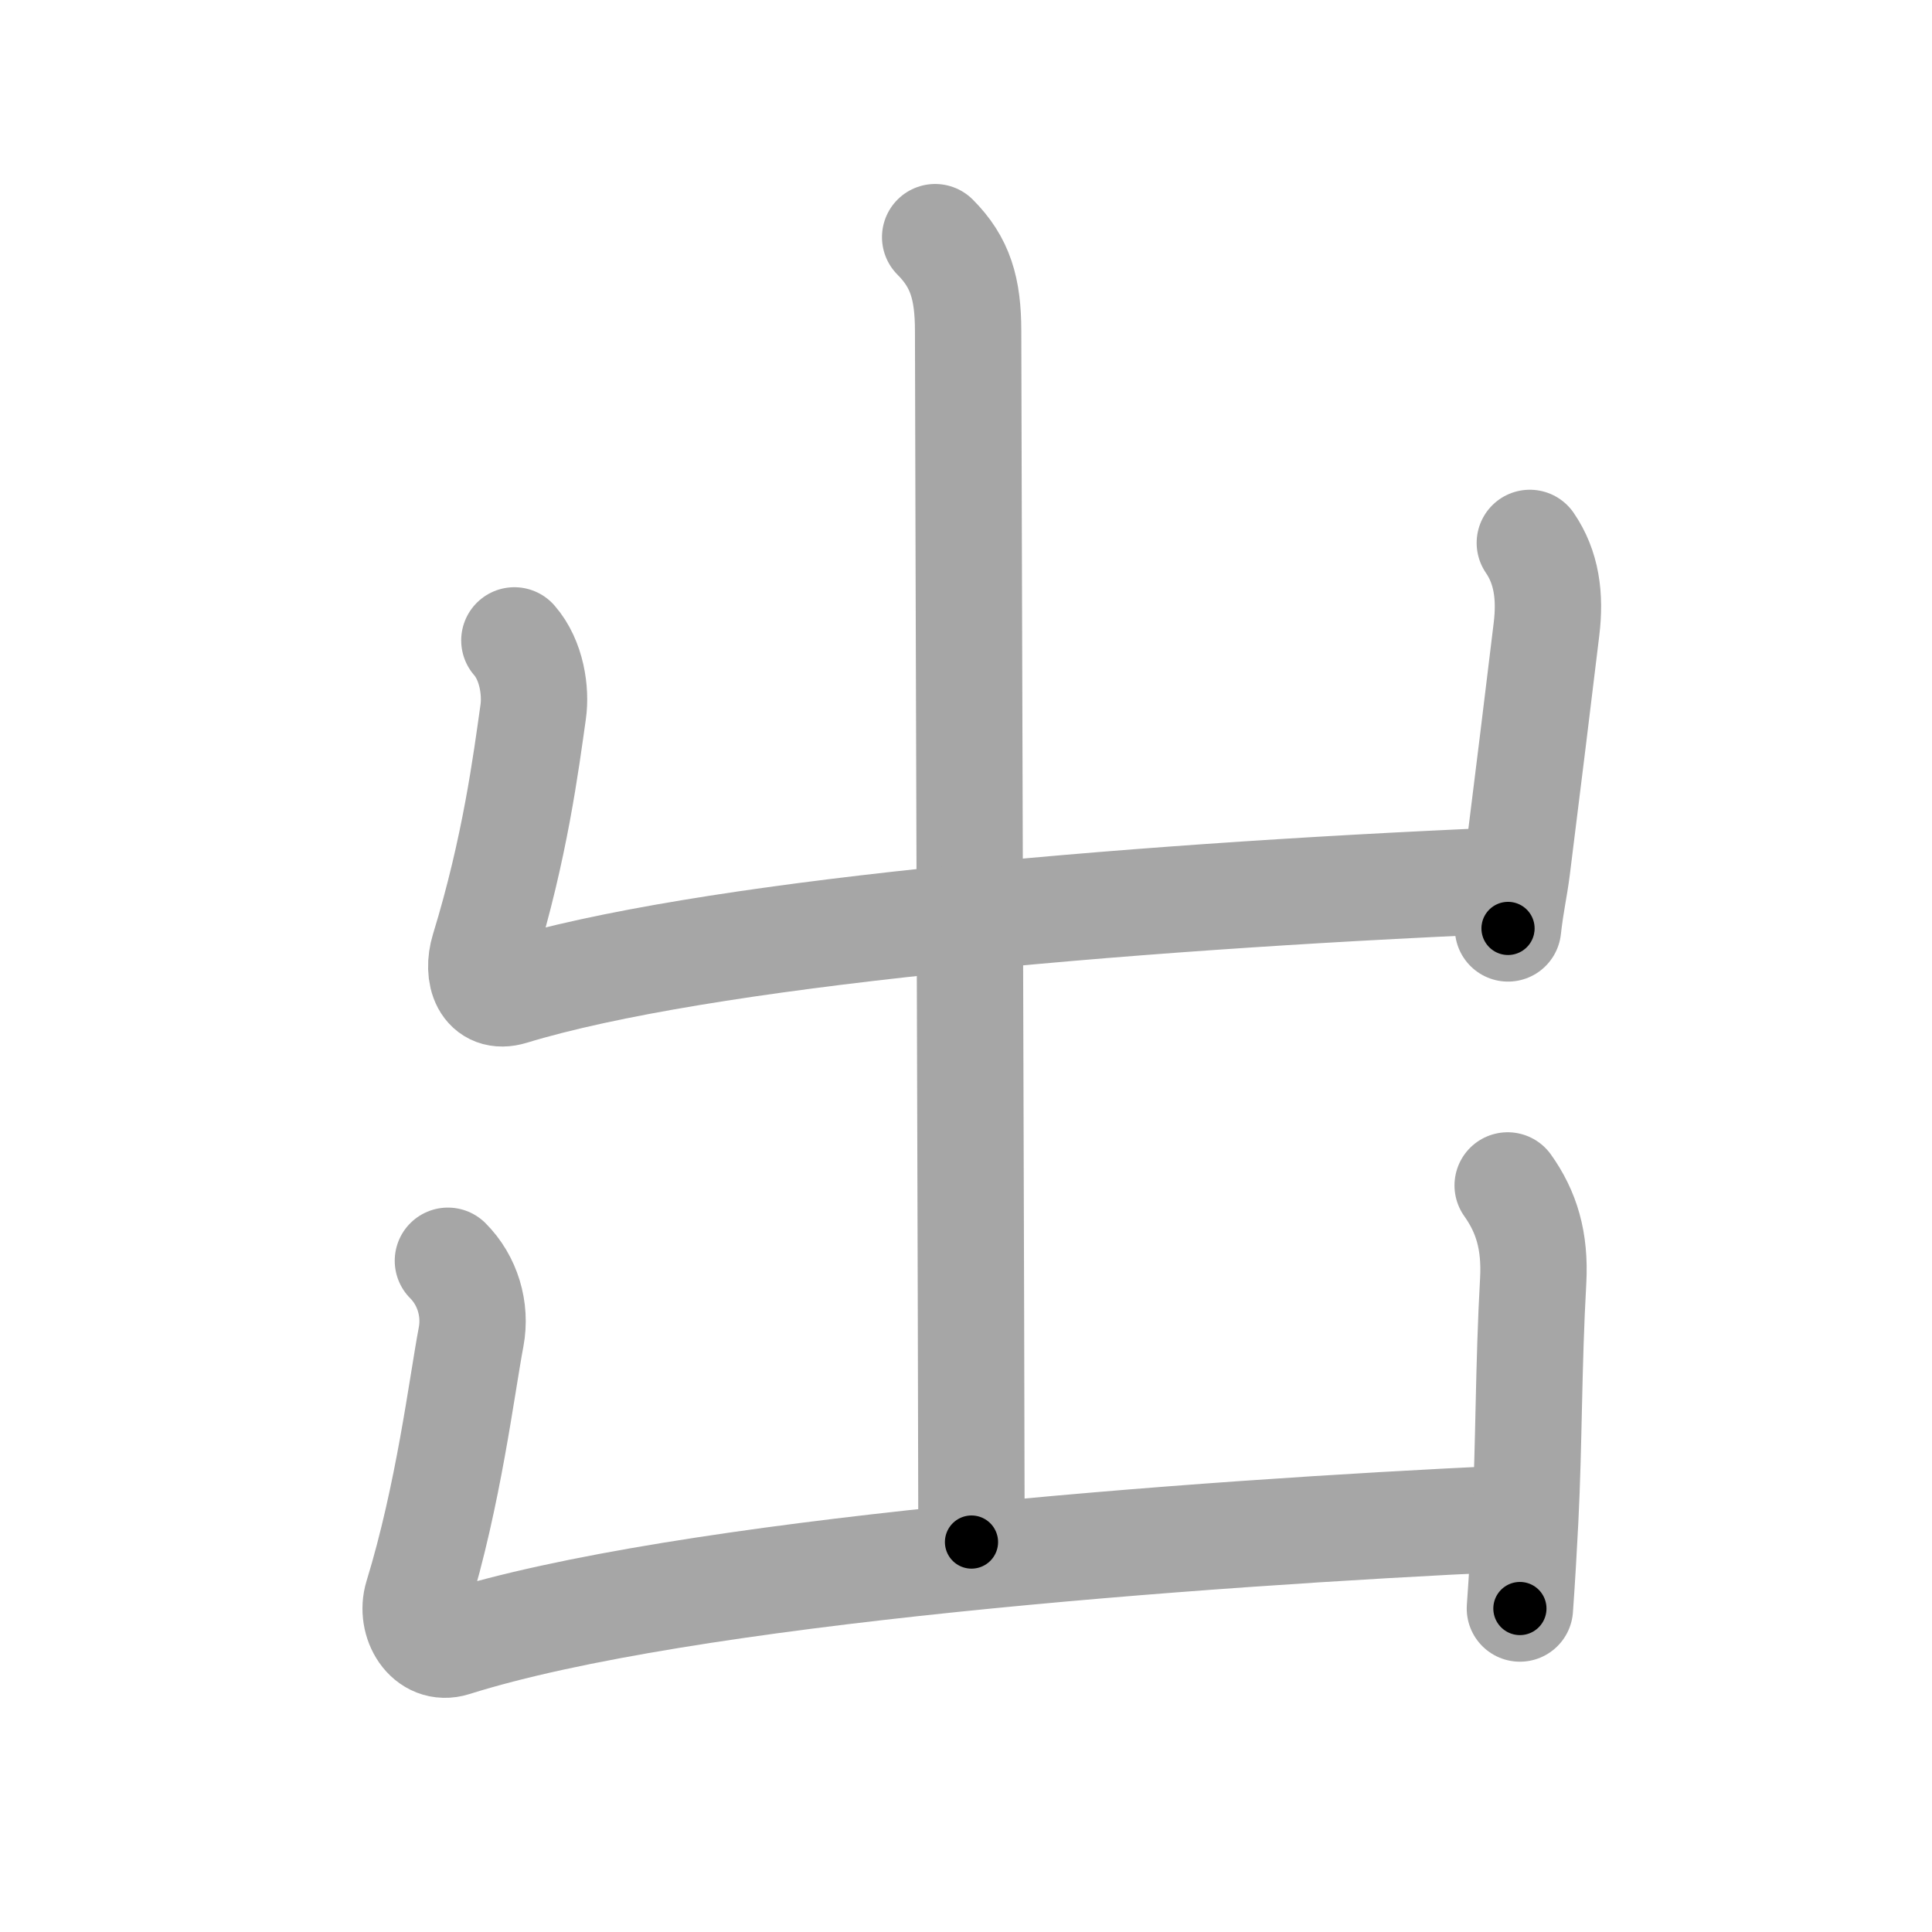 <svg xmlns="http://www.w3.org/2000/svg" viewBox="0 0 109 109" id="51fa"><g fill="none" stroke="#a6a6a6" stroke-width="6" stroke-linecap="round" stroke-linejoin="round"><g><g><g><path d="M52.76,13.38c1.42,1.42,1.86,2.91,1.86,5.31c0,3.18,0.19,61.81,0.19,68.31" /></g><path d="M29.02,36.13c0.98,1.12,1.23,2.87,1.06,4.04c-0.4,2.82-1.02,7.67-2.78,13.4c-0.43,1.41,0.07,2.84,1.55,2.39c10.61-3.24,33.9-5.33,55.97-6.28" /><path d="M86.31,30.63c0.94,1.37,1.17,3,0.94,4.87c-0.62,5.12-0.86,7.07-1.66,13.48c-0.15,1.19-0.34,1.9-0.51,3.4" /></g><g><path d="M25.27,71.13c1.11,1.11,1.6,2.74,1.31,4.29c-0.53,2.8-1.27,8.92-3.03,14.65c-0.43,1.41,0.57,3.11,2.05,2.64c12.9-4.08,41.9-6.21,59.47-7.03" /><path d="M85.06,66.88c1.06,1.49,1.56,3.12,1.44,5.37c-0.27,4.8-0.23,9.14-0.45,13.51c-0.08,1.54-0.17,3.17-0.3,4.99" /></g></g></g><g fill="none" stroke="#000" stroke-width="3" stroke-linecap="round" stroke-linejoin="round"><path d="M52.76,13.38c1.42,1.42,1.86,2.91,1.86,5.31c0,3.18,0.19,61.81,0.19,68.31" stroke-dasharray="74.114" stroke-dashoffset="74.114"><animate attributeName="stroke-dashoffset" values="74.114;74.114;0" dur="0.557s" fill="freeze" begin="0s;51fa.click" /></path><path d="M29.02,36.13c0.98,1.12,1.23,2.87,1.06,4.04c-0.4,2.82-1.02,7.67-2.78,13.4c-0.43,1.41,0.07,2.84,1.55,2.39c10.61-3.24,33.9-5.33,55.97-6.28" stroke-dasharray="78.081" stroke-dashoffset="78.081"><animate attributeName="stroke-dashoffset" values="78.081" fill="freeze" begin="51fa.click" /><animate attributeName="stroke-dashoffset" values="78.081;78.081;0" keyTimes="0;0.487;1" dur="1.144s" fill="freeze" begin="0s;51fa.click" /></path><path d="M86.31,30.63c0.94,1.37,1.17,3,0.94,4.87c-0.62,5.12-0.86,7.07-1.66,13.48c-0.15,1.19-0.34,1.9-0.51,3.4" stroke-dasharray="22.097" stroke-dashoffset="22.097"><animate attributeName="stroke-dashoffset" values="22.097" fill="freeze" begin="51fa.click" /><animate attributeName="stroke-dashoffset" values="22.097;22.097;0" keyTimes="0;0.838;1" dur="1.365s" fill="freeze" begin="0s;51fa.click" /></path><path d="M25.27,71.13c1.11,1.11,1.6,2.74,1.31,4.29c-0.53,2.8-1.27,8.92-3.03,14.65c-0.43,1.41,0.57,3.11,2.05,2.64c12.9-4.08,41.9-6.21,59.47-7.03" stroke-dasharray="83.739" stroke-dashoffset="83.739"><animate attributeName="stroke-dashoffset" values="83.739" fill="freeze" begin="51fa.click" /><animate attributeName="stroke-dashoffset" values="83.739;83.739;0" keyTimes="0;0.684;1" dur="1.995s" fill="freeze" begin="0s;51fa.click" /></path><path d="M85.06,66.88c1.06,1.49,1.56,3.12,1.44,5.37c-0.27,4.8-0.23,9.14-0.45,13.51c-0.08,1.54-0.17,3.17-0.3,4.99" stroke-dasharray="24.195" stroke-dashoffset="24.195"><animate attributeName="stroke-dashoffset" values="24.195" fill="freeze" begin="51fa.click" /><animate attributeName="stroke-dashoffset" values="24.195;24.195;0" keyTimes="0;0.892;1" dur="2.237s" fill="freeze" begin="0s;51fa.click" /></path></g></svg>